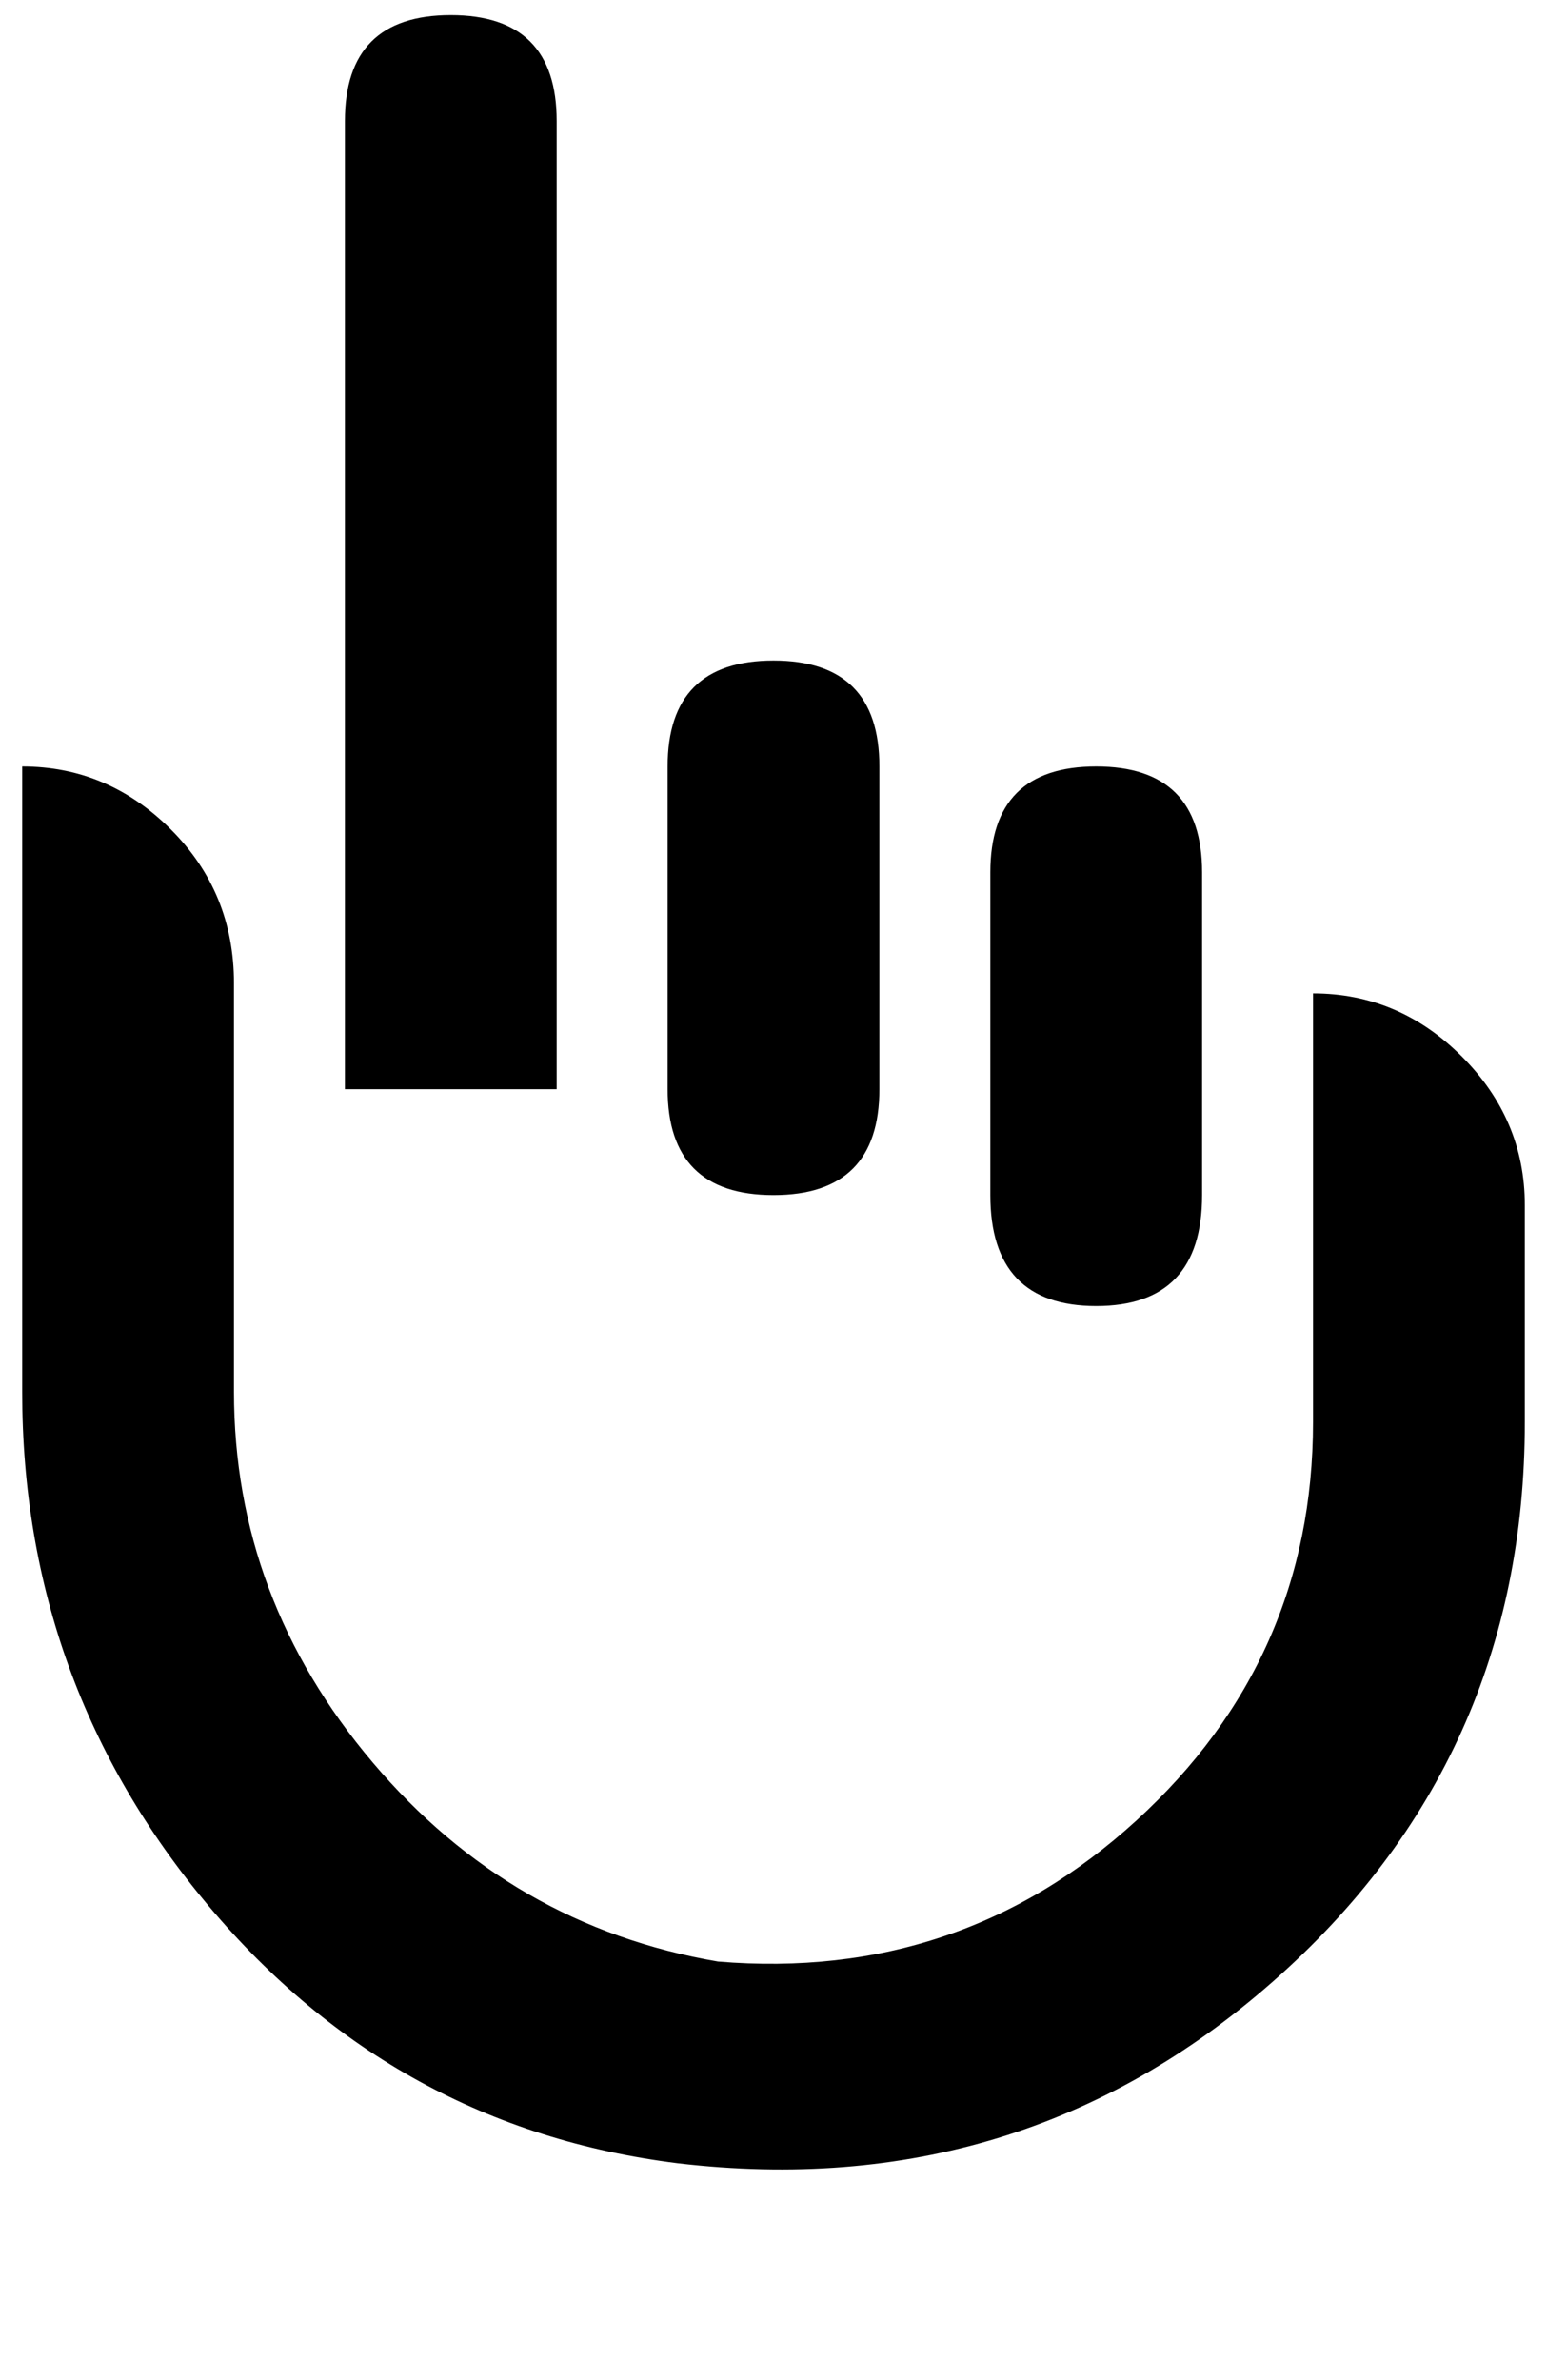 <svg xmlns="http://www.w3.org/2000/svg" width="0.65em" height="1em" viewBox="0 0 304 472"><path fill="currentColor" d="M3 152v124q0 58 37 102t93 51q68 8 118-36t50-111v-43q0-17-12.5-29.5T259 197v85q0 47-35 79t-83 28q-41-7-68.5-39.5T45 276v-81q0-18-12.5-30.5T3 152m234 85v-64q0-21-21-21t-21 21v64q0 22 21 22t21-22m-64-21v-64q0-21-21-21t-21 21v64q0 21 21 21t21-21M109 24q0-21-21-21T67 24v192h42z"/></svg>